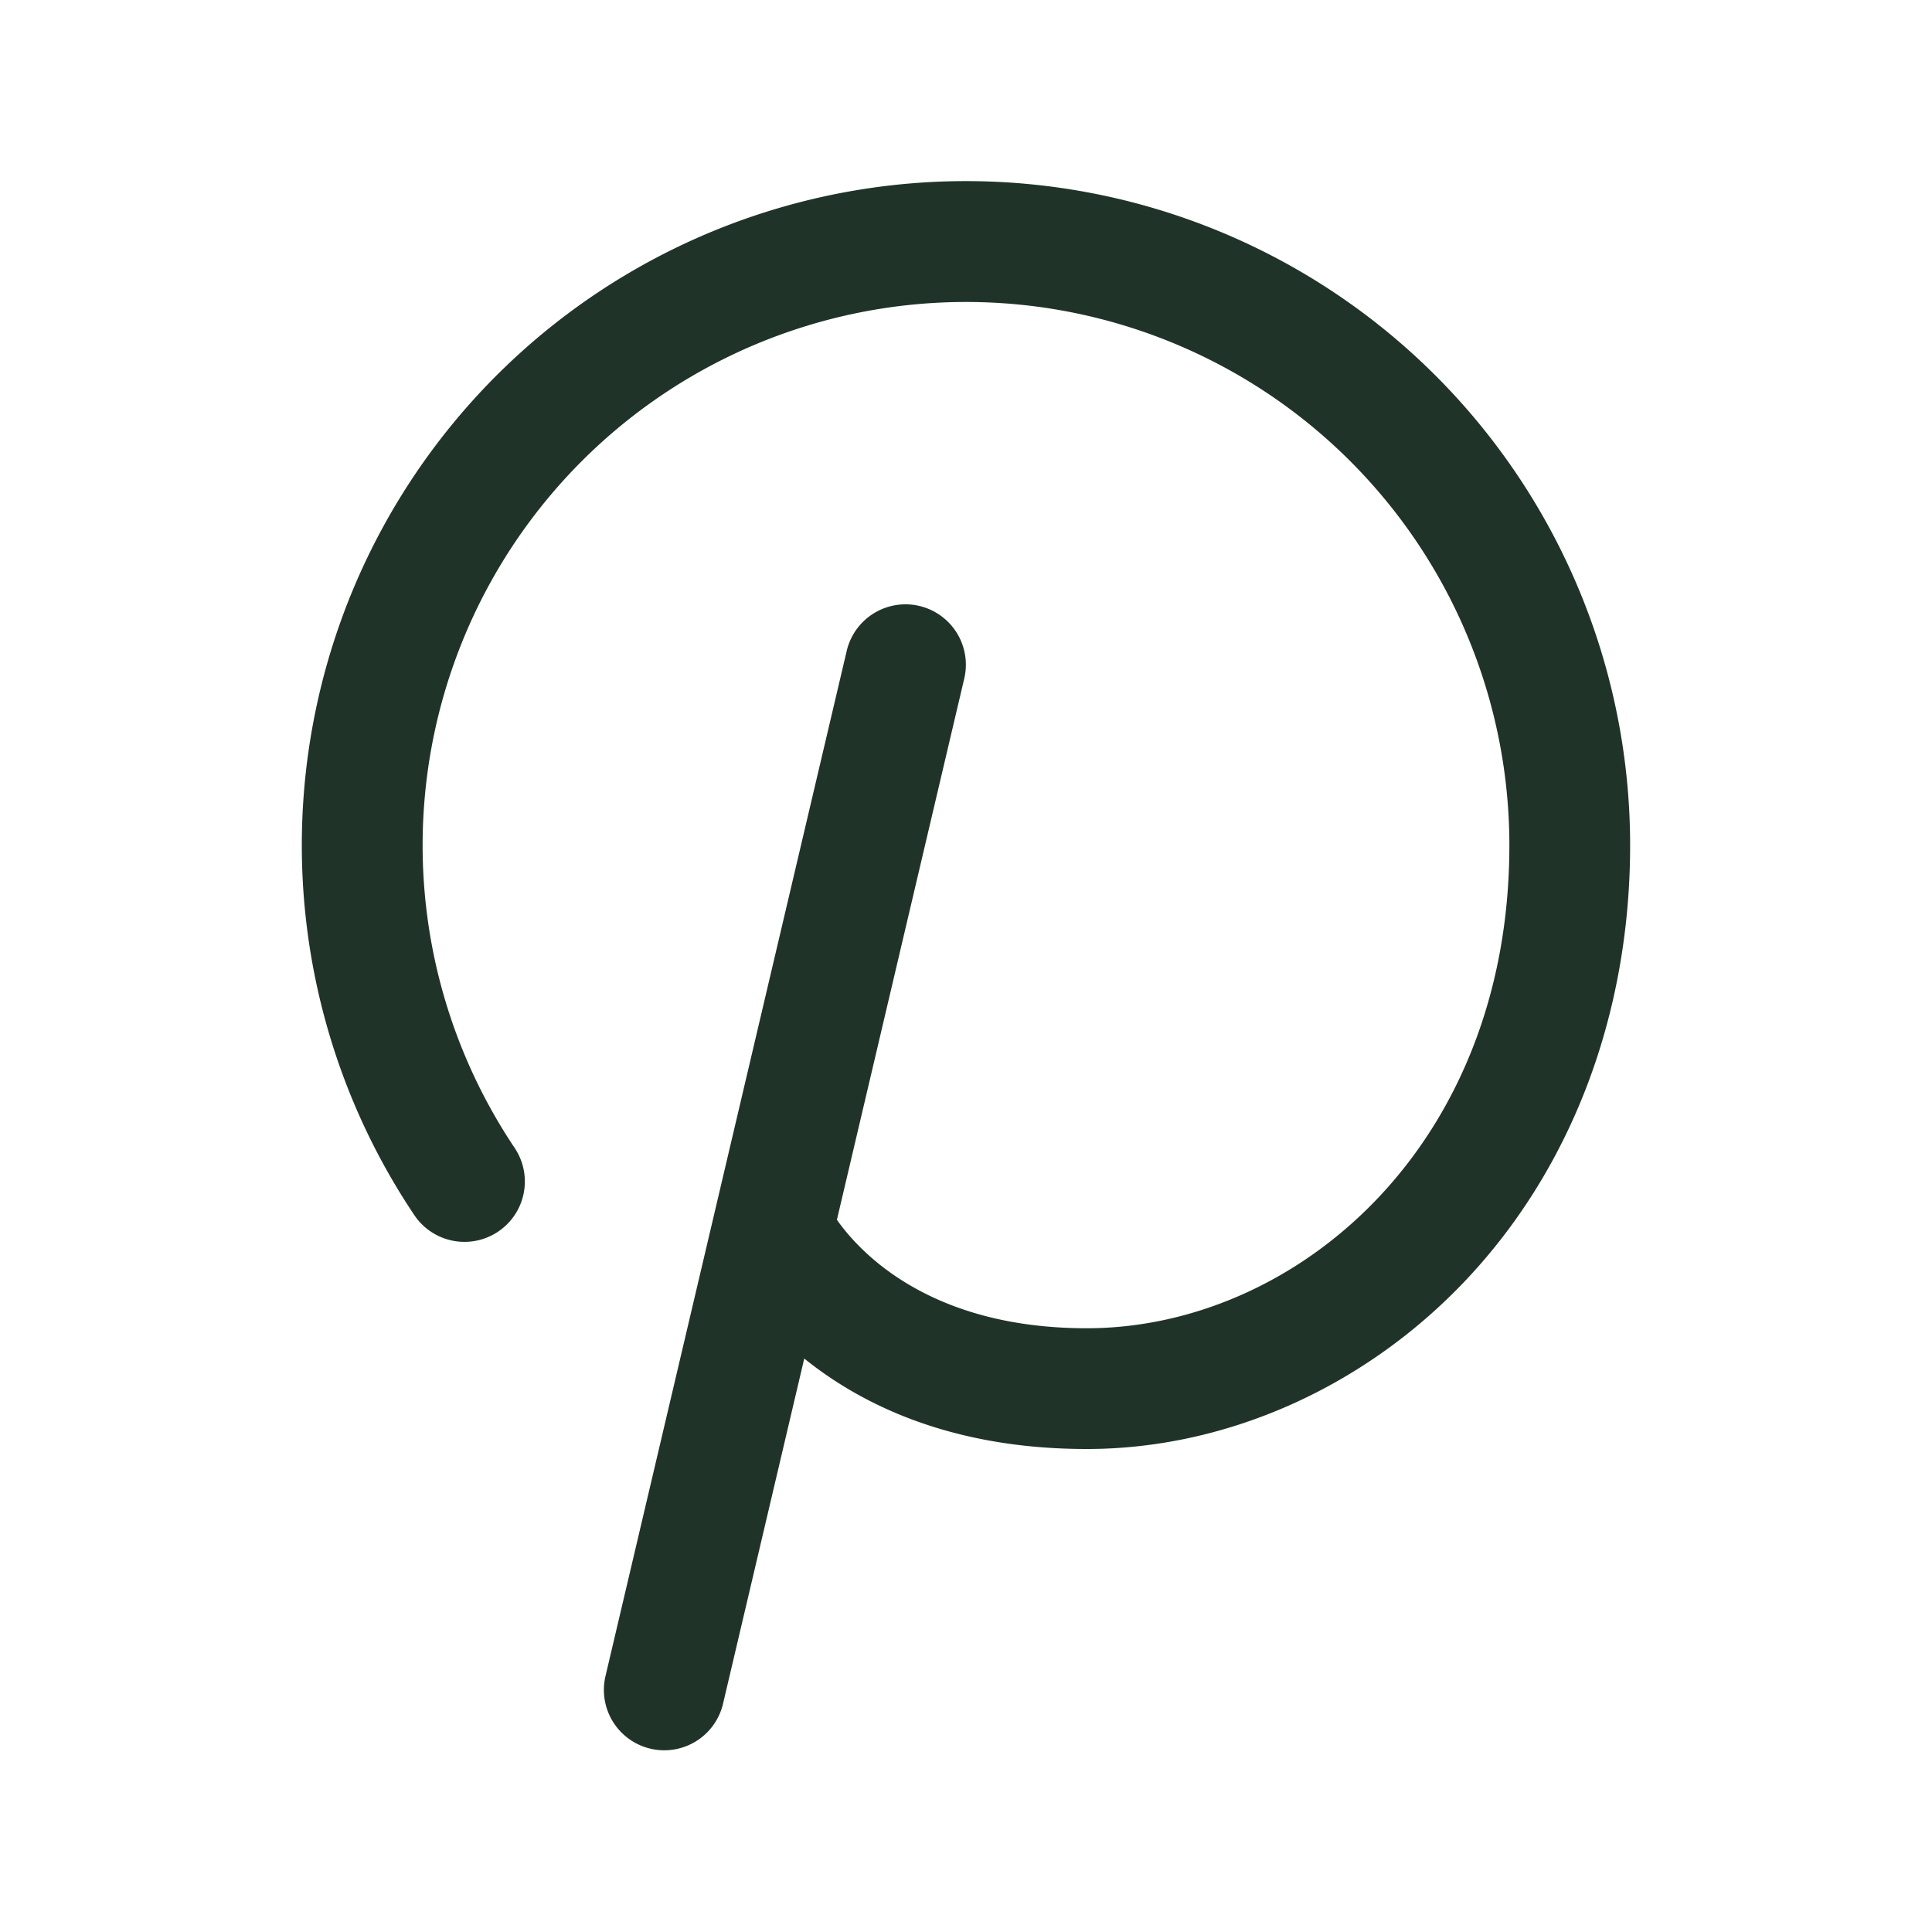 <!DOCTYPE svg PUBLIC "-//W3C//DTD SVG 1.1//EN" "http://www.w3.org/Graphics/SVG/1.1/DTD/svg11.dtd">
<!-- Uploaded to: SVG Repo, www.svgrepo.com, Transformed by: SVG Repo Mixer Tools -->
<svg fill="#203329" width="64px" height="64px" viewBox="0 0 256 256" id="Flat" xmlns="http://www.w3.org/2000/svg">
<g id="SVGRepo_bgCarrier" stroke-width="0"/>
<g id="SVGRepo_tracerCarrier" stroke-linecap="round" stroke-linejoin="round"/>
<g id="SVGRepo_iconCarrier"> <path d="M216,112c0,22.567-7.896,43.206-22.234,58.114C180.389,184.022,162.25,192,144,192c-17.883,0-29.821-5.857-37.432-11.987L95.787,225.832A8,8,0,0,1,80.213,222.168l32-136a8,8,0,0,1,15.574,3.664L110.894,161.629C113.989,166.021,123.296,176,144,176c27.527,0,56-23.939,56-64A72,72,0,1,0,68.186,152.093a8,8,0,0,1-13.282,8.922A88.004,88.004,0,1,1,216,112Z"/> </g>
</svg>